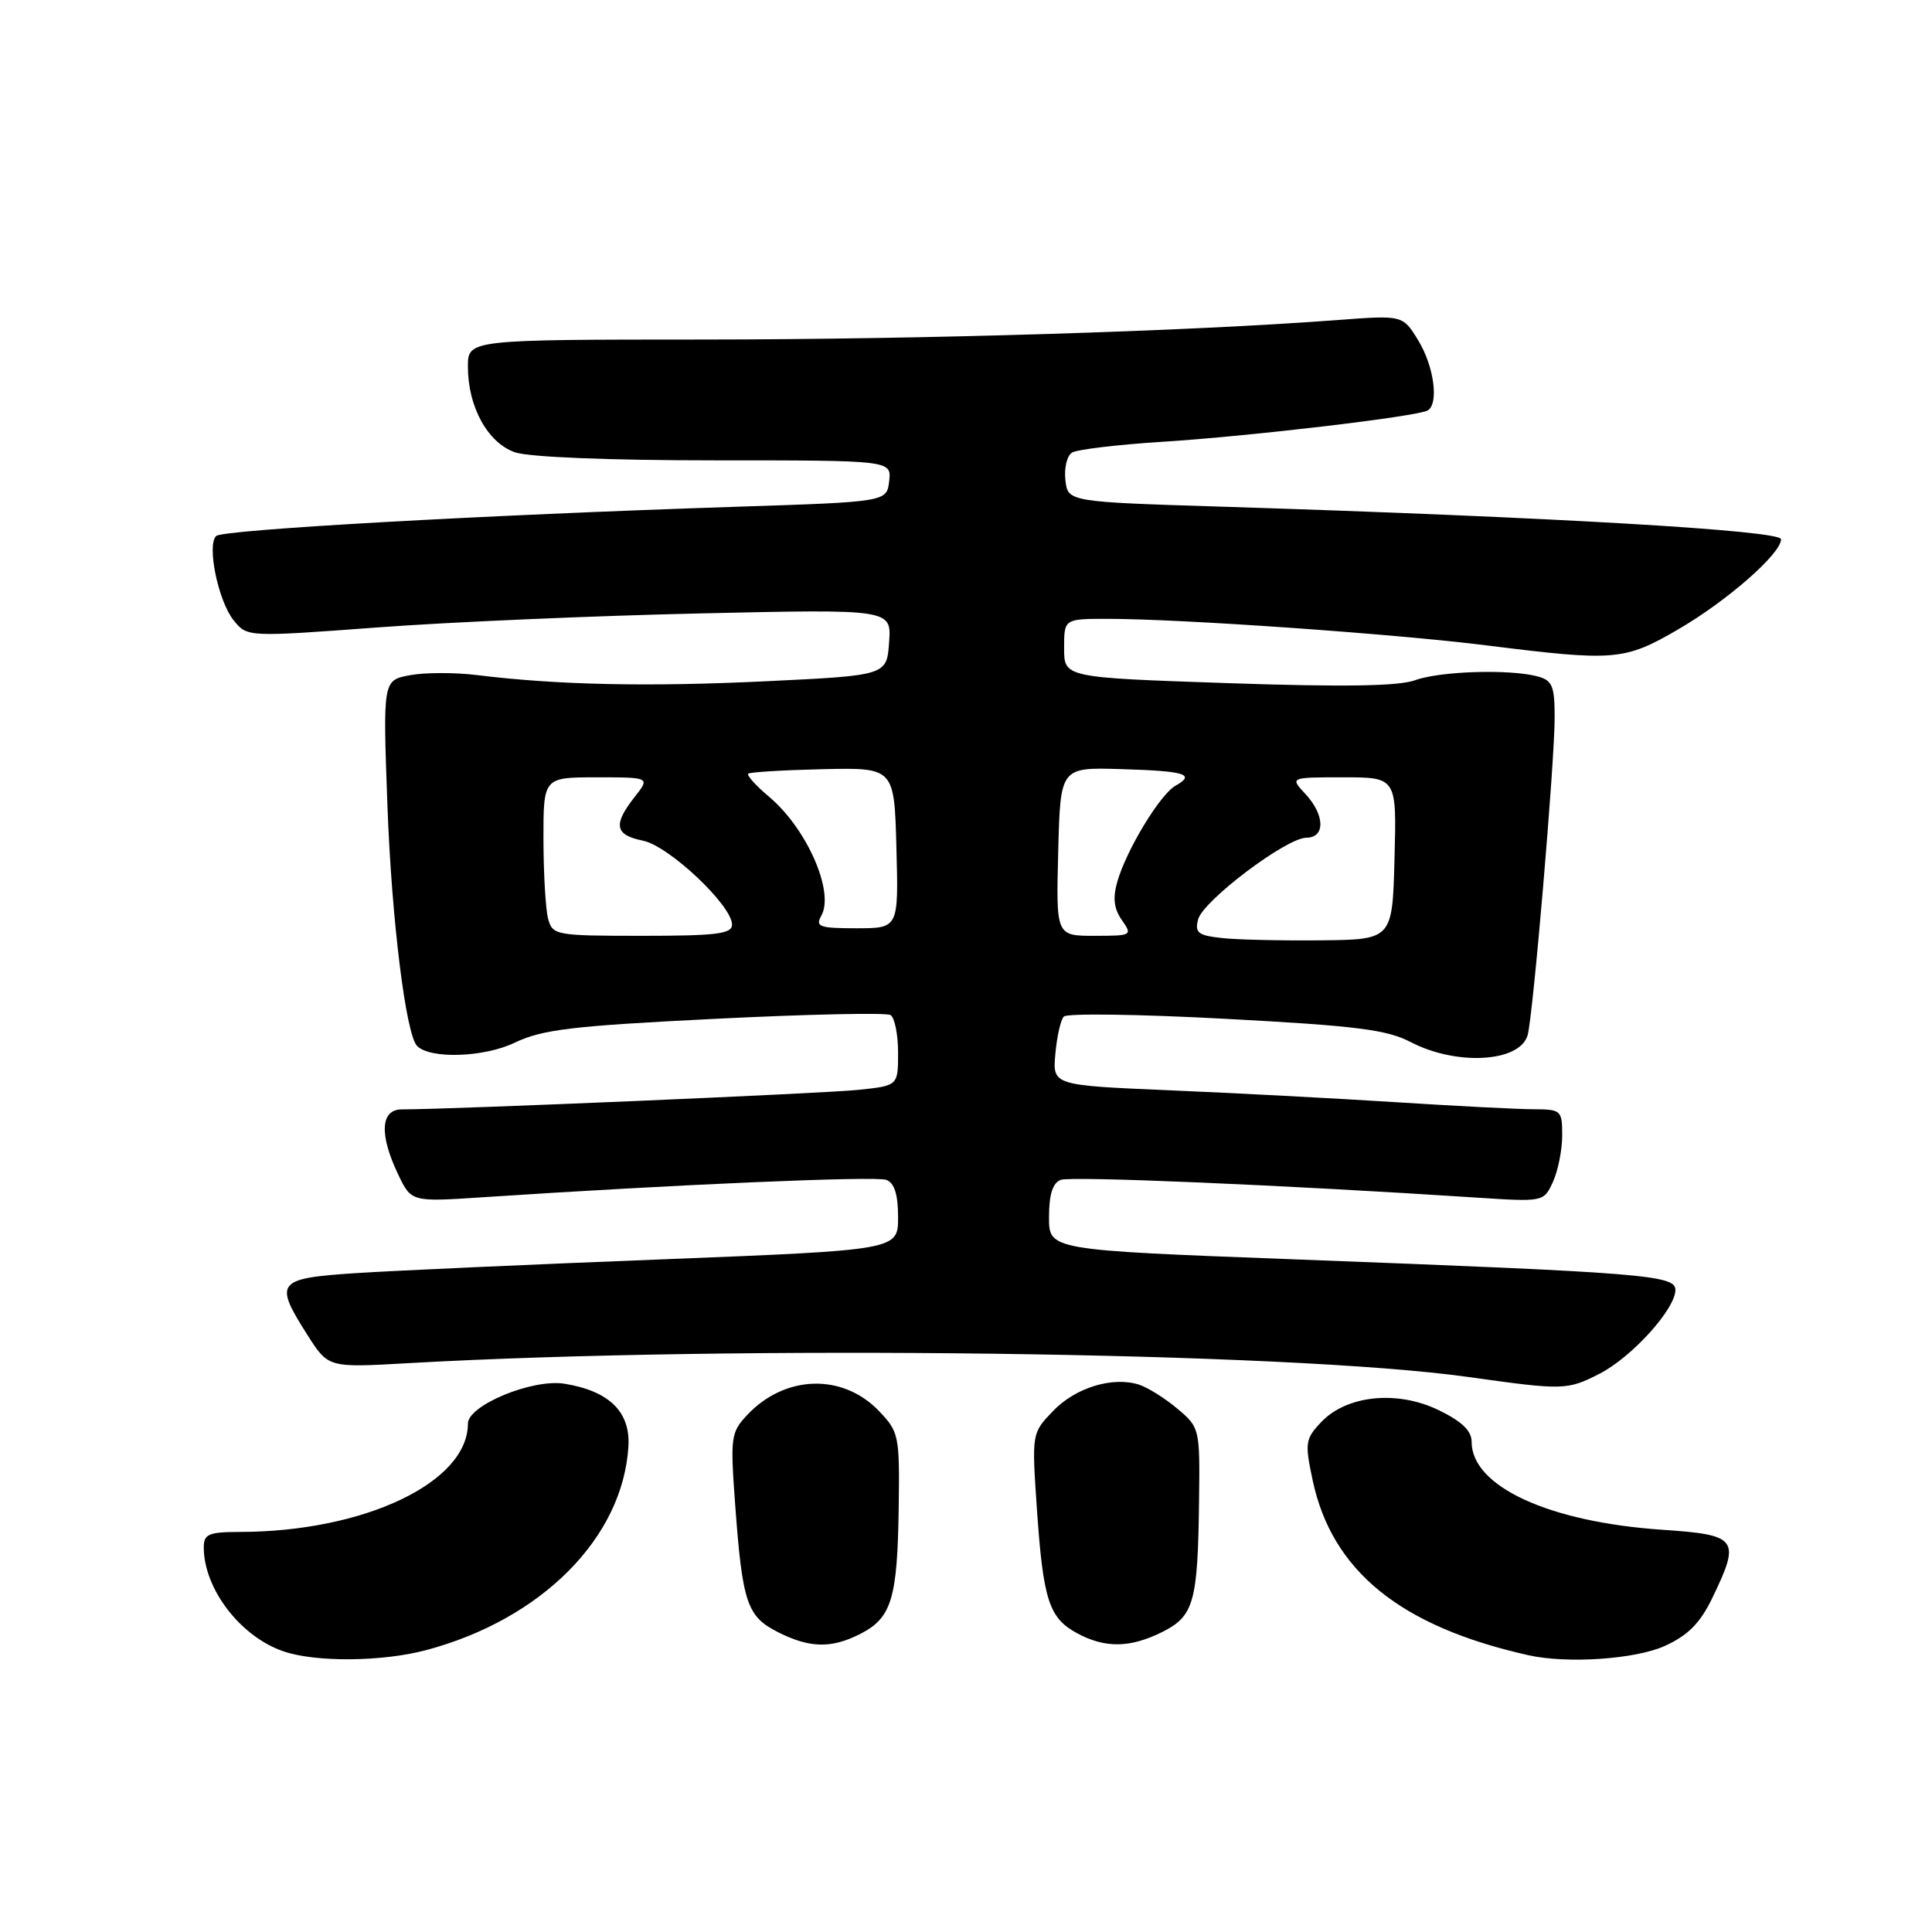 <?xml version="1.0" encoding="UTF-8" standalone="no"?>
<!DOCTYPE svg PUBLIC "-//W3C//DTD SVG 1.1//EN" "http://www.w3.org/Graphics/SVG/1.1/DTD/svg11.dtd" >
<svg xmlns="http://www.w3.org/2000/svg" xmlns:xlink="http://www.w3.org/1999/xlink" version="1.1" viewBox="0 0 256 256">
 <g >
 <path fill="currentColor"
d=" M 56.50 218.64 C 71.81 214.55 82.55 203.72 83.27 191.64 C 83.54 187.08 80.72 184.31 74.79 183.35 C 70.56 182.67 62.00 186.20 62.00 188.64 C 62.00 196.44 48.24 202.97 31.75 202.99 C 27.64 203.00 27.00 203.28 27.00 205.03 C 27.00 210.50 31.81 216.81 37.50 218.79 C 41.75 220.28 50.63 220.21 56.50 218.64 Z  M 220.61 218.09 C 223.66 216.70 225.26 215.09 226.86 211.80 C 230.68 203.90 230.30 203.38 220.25 202.70 C 205.23 201.68 195.00 196.96 195.00 191.06 C 195.00 189.59 193.72 188.35 190.63 186.85 C 185.13 184.18 178.41 184.87 175.04 188.46 C 172.95 190.68 172.88 191.20 173.94 196.17 C 176.50 208.18 185.58 215.53 202.50 219.32 C 207.66 220.48 216.71 219.86 220.61 218.09 Z  M 114.09 216.45 C 118.13 214.36 118.91 211.78 119.08 199.94 C 119.22 190.20 119.12 189.74 116.47 186.97 C 111.65 181.94 104.01 182.17 99.01 187.49 C 96.84 189.80 96.76 190.42 97.41 199.33 C 98.37 212.37 98.97 214.18 103.05 216.25 C 107.31 218.41 110.21 218.46 114.09 216.45 Z  M 154.00 216.25 C 158.20 214.15 158.72 212.30 158.88 198.84 C 159.00 189.28 158.97 189.15 156.01 186.66 C 154.36 185.27 152.07 183.84 150.92 183.47 C 147.41 182.36 142.50 183.87 139.53 186.97 C 136.71 189.91 136.71 189.91 137.40 200.02 C 138.23 212.03 139.00 214.39 142.70 216.40 C 146.42 218.42 149.75 218.37 154.00 216.25 Z  M 211.94 182.03 C 216.21 179.85 222.00 173.46 222.00 170.92 C 222.00 168.95 217.89 168.63 171.25 166.86 C 139.00 165.64 139.00 165.64 139.00 161.29 C 139.00 158.29 139.48 156.75 140.55 156.34 C 141.91 155.82 169.93 157.01 195.53 158.68 C 204.55 159.27 204.55 159.27 205.78 156.59 C 206.45 155.11 207.00 152.35 207.00 150.45 C 207.00 147.13 206.86 147.00 203.25 146.98 C 201.19 146.98 192.97 146.56 185.00 146.05 C 177.03 145.54 163.52 144.83 154.98 144.47 C 139.47 143.81 139.47 143.81 139.84 139.66 C 140.04 137.37 140.54 135.14 140.96 134.70 C 141.37 134.25 151.03 134.39 162.42 135.00 C 179.66 135.92 183.77 136.43 186.92 138.08 C 192.99 141.24 201.33 140.77 202.41 137.20 C 203.12 134.87 206.00 101.03 206.00 95.07 C 206.00 90.90 205.69 90.15 203.75 89.63 C 200.05 88.64 190.86 88.92 187.52 90.13 C 185.31 90.93 178.03 91.04 162.70 90.52 C 141.00 89.78 141.00 89.78 141.00 85.89 C 141.00 82.00 141.00 82.00 146.75 82.00 C 156.50 82.00 184.89 83.99 197.17 85.54 C 213.93 87.64 215.26 87.53 222.33 83.42 C 228.85 79.63 236.00 73.37 236.00 71.45 C 236.00 70.29 205.59 68.51 162.00 67.14 C 141.50 66.50 141.50 66.50 141.17 63.61 C 140.99 62.02 141.38 60.38 142.05 59.97 C 142.72 59.56 148.04 58.92 153.88 58.55 C 165.53 57.82 187.90 55.18 189.19 54.38 C 190.68 53.46 190.01 48.54 187.94 45.13 C 185.88 41.75 185.88 41.75 177.19 42.41 C 157.23 43.91 122.52 44.97 93.25 44.99 C 62.00 45.00 62.00 45.00 62.00 48.60 C 62.00 53.90 64.62 58.67 68.23 59.93 C 70.07 60.57 80.67 61.00 94.72 61.00 C 118.13 61.00 118.13 61.00 117.82 63.75 C 117.50 66.50 117.50 66.50 97.50 67.15 C 64.16 68.24 29.55 70.18 28.65 71.02 C 27.37 72.20 28.92 79.68 30.97 82.21 C 32.76 84.42 32.76 84.42 50.13 83.13 C 59.68 82.42 78.89 81.59 92.81 81.28 C 118.13 80.71 118.13 80.71 117.81 85.11 C 117.50 89.50 117.50 89.50 101.50 90.27 C 85.88 91.02 73.90 90.77 63.19 89.45 C 60.27 89.09 56.27 89.10 54.31 89.47 C 50.73 90.14 50.73 90.14 51.34 106.82 C 51.89 121.83 53.78 137.11 55.27 138.60 C 57.02 140.35 64.14 140.11 68.18 138.17 C 71.86 136.41 75.78 135.94 94.75 135.00 C 106.99 134.39 117.46 134.16 118.00 134.50 C 118.55 134.84 119.00 137.08 119.00 139.49 C 119.00 143.86 119.00 143.86 113.75 144.41 C 109.27 144.89 59.83 147.00 53.25 147.00 C 50.42 147.00 50.23 150.32 52.75 155.60 C 54.50 159.27 54.50 159.27 64.00 158.64 C 89.50 156.95 116.06 155.81 117.45 156.34 C 118.52 156.75 119.00 158.28 119.00 161.29 C 119.00 165.64 119.00 165.64 87.75 166.87 C 70.56 167.54 52.34 168.36 47.25 168.69 C 36.61 169.39 36.25 169.85 40.75 176.91 C 43.50 181.23 43.50 181.23 54.00 180.63 C 97.46 178.18 170.79 179.13 194.50 182.45 C 207.20 184.23 207.64 184.22 211.94 182.03 Z  M 161.86 124.29 C 158.76 123.95 158.30 123.59 158.75 121.84 C 159.40 119.35 170.46 111.00 173.11 111.00 C 175.63 111.00 175.56 107.97 172.96 105.19 C 170.92 103.00 170.92 103.00 177.99 103.00 C 185.07 103.00 185.07 103.00 184.78 113.75 C 184.50 124.50 184.50 124.50 175.00 124.60 C 169.78 124.65 163.86 124.52 161.86 124.29 Z  M 72.63 121.75 C 72.30 120.51 72.02 115.79 72.01 111.25 C 72.00 103.00 72.00 103.00 79.07 103.00 C 86.15 103.00 86.15 103.00 84.07 105.63 C 81.21 109.28 81.47 110.64 85.18 111.39 C 88.62 112.07 97.00 119.97 97.00 122.52 C 97.00 123.74 94.95 124.00 85.12 124.00 C 73.64 124.00 73.21 123.92 72.63 121.75 Z  M 140.22 112.84 C 140.50 101.67 140.50 101.67 148.49 101.91 C 157.05 102.16 158.48 102.59 155.76 104.11 C 153.72 105.26 149.26 112.60 148.05 116.83 C 147.43 118.98 147.60 120.41 148.65 121.91 C 150.08 123.95 149.98 124.00 145.02 124.00 C 139.93 124.00 139.93 124.00 140.22 112.84 Z  M 108.83 121.33 C 110.60 118.18 106.91 109.78 101.91 105.58 C 100.17 104.11 98.93 102.74 99.14 102.52 C 99.36 102.31 103.80 102.04 109.02 101.92 C 118.50 101.71 118.50 101.71 118.78 112.36 C 119.07 123.00 119.07 123.00 113.48 123.00 C 108.57 123.00 108.01 122.80 108.83 121.33 Z "/>
</g>
</svg>